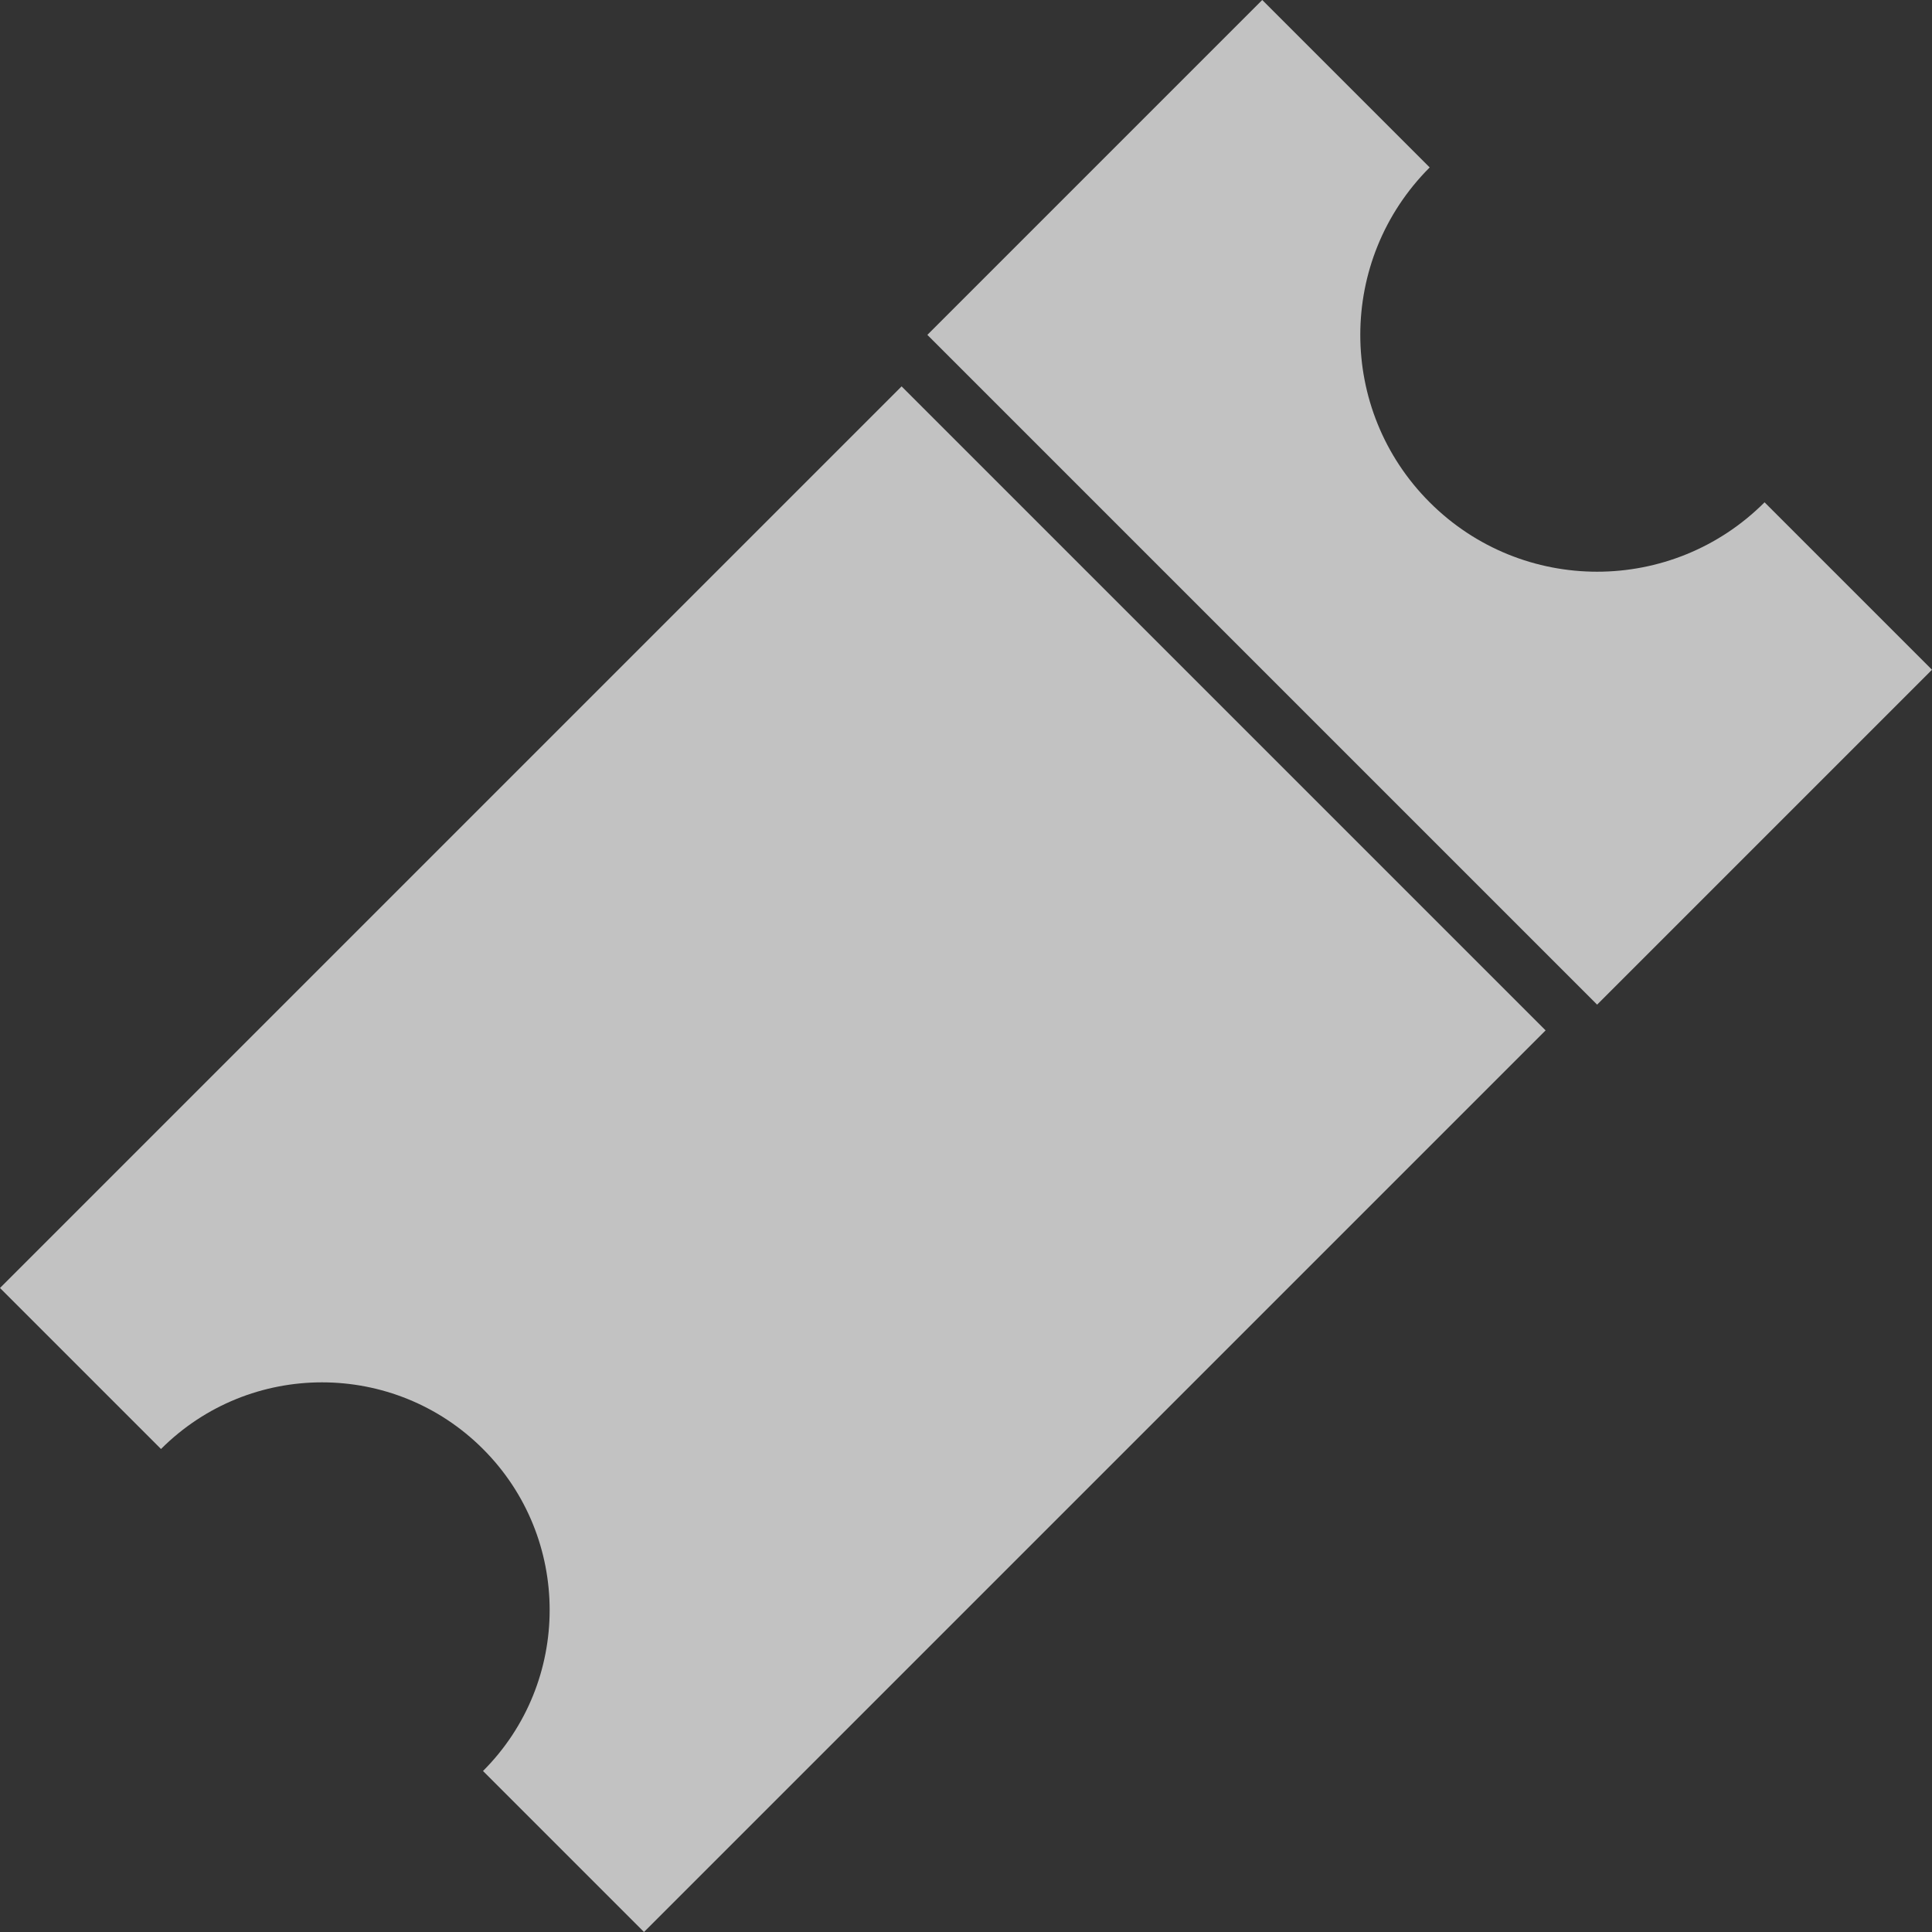 <?xml version="1.0" encoding="UTF-8"?>
<svg width="18px" height="18px" viewBox="0 0 18 18" version="1.1" xmlns="http://www.w3.org/2000/svg" xmlns:xlink="http://www.w3.org/1999/xlink">
    <rect x="0" y="0" width="18" height="18" fill="#333333" stroke="none"/>
    <title>Shape</title>
    <g id="Symbols" stroke="none" stroke-width="1" fill="none" fill-rule="evenodd" opacity="0.7">
        <g id="biglietti/default" transform="translate(-10, 0)" fill="#FFFFFF" fill-rule="nonzero">
            <path d="M10,12 L11.5,13.5 C12.328,12.672 13.672,12.672 14.5,13.5 C15.328,14.328 15.328,15.672 14.5,16.5 L16,18 L24.4,9.6 L18.4,3.6 L10,12 L10,12 Z M18.64,3.12 L24.88,9.36 L28,6.24 L26.44,4.68 C25.578,5.542 24.182,5.542 23.32,4.68 C22.458,3.818 22.458,2.422 23.32,1.56 L21.76,0 L18.64,3.12 Z" id="Shape"></path>
        </g>
    </g>
</svg>